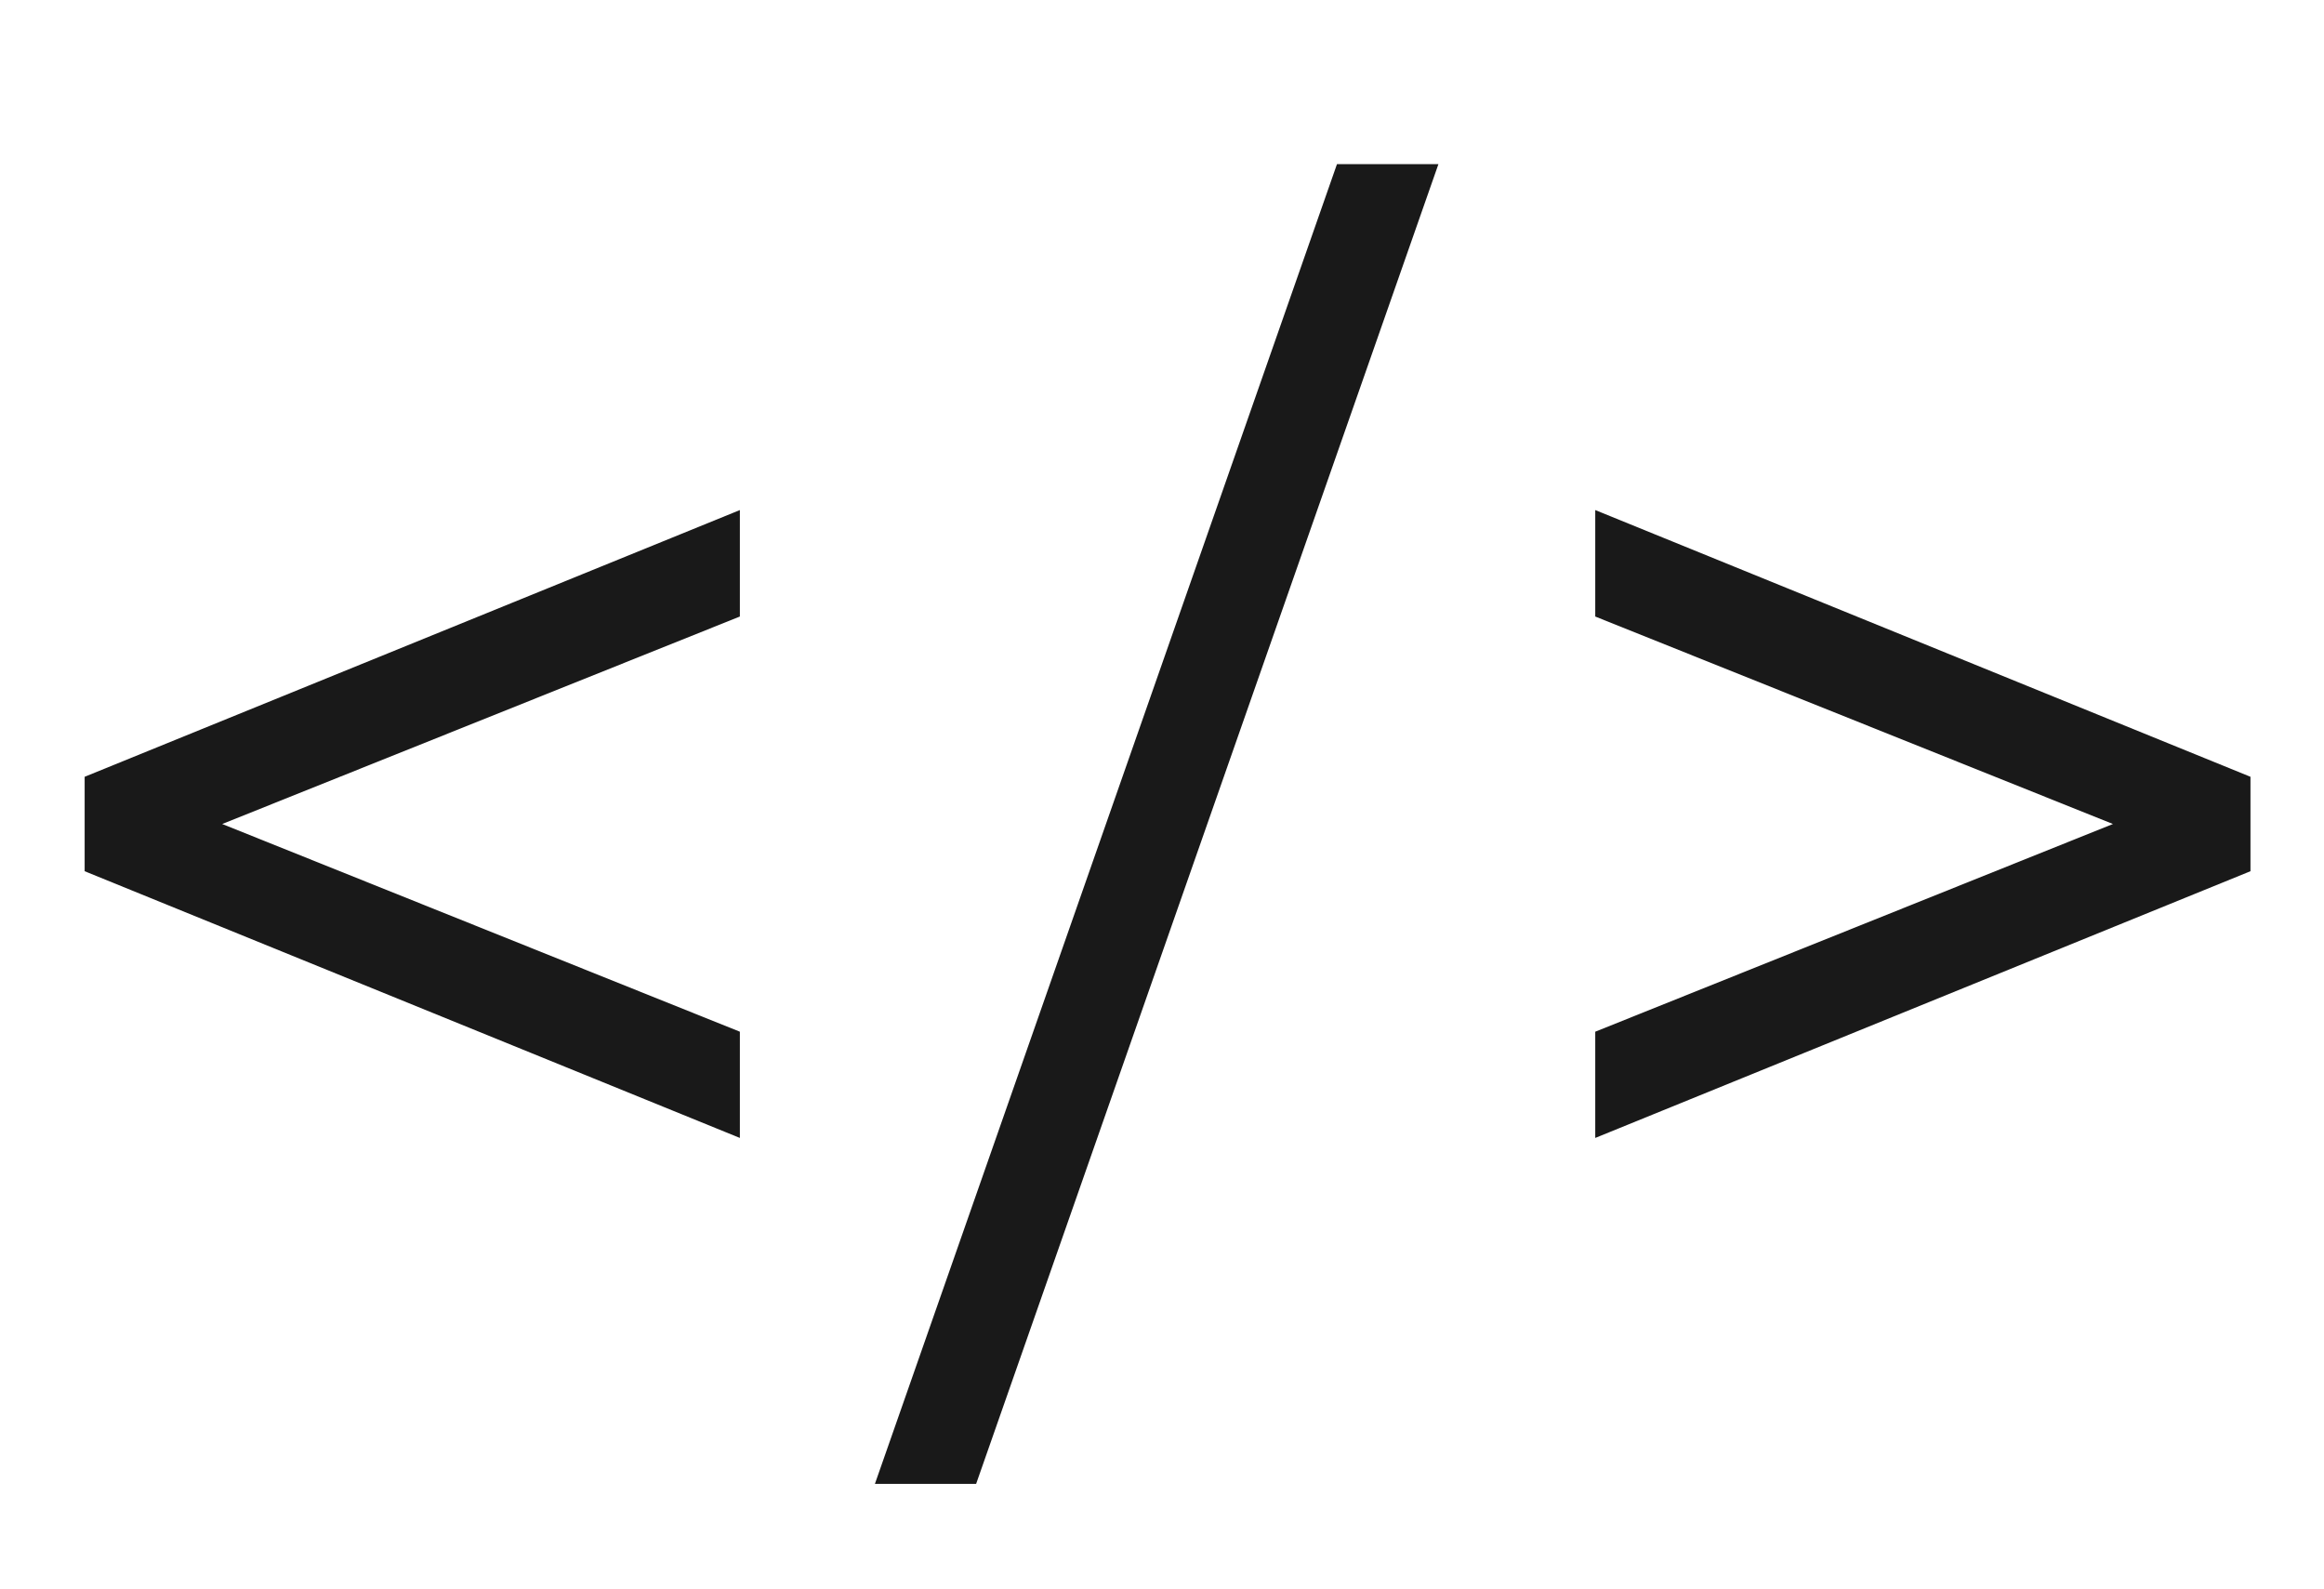 <?xml version="1.0" encoding="utf-8"?>
<!-- Generator: Adobe Illustrator 26.3.1, SVG Export Plug-In . SVG Version: 6.00 Build 0)  -->
<svg version="1.1" id="Calque_1" xmlns="http://www.w3.org/2000/svg" xmlns:xlink="http://www.w3.org/1999/xlink" x="0px" y="0px"
	 viewBox="0 0 1024 700" style="enable-background:new 0 0 1024 700;" xml:space="preserve">
<style type="text/css">
	.st0{fill:#191919;}
</style>
<g>
	<polygon class="st0" points="37.3,383.8 37.3,342.2 326,224.7 326,271.6 97.9,363 326,454.5 326,501.3 	"/>
	<polygon class="st0" points="45.3,347.6 45.3,378.4 318,489.4 318,459.9 76.4,363 318,266.2 318,236.6 	"/>
	<polygon class="st0" points="702.9,454.5 931,363 702.9,271.6 702.9,224.7 991.6,342.2 991.6,383.8 702.9,501.3 	"/>
	<polygon class="st0" points="710.9,266.2 952.5,363 710.9,459.9 710.9,489.4 983.6,378.4 983.6,347.6 710.9,236.6 	"/>
	<polygon class="st0" points="385.5,653.7 589.1,72.3 633.8,72.3 430.1,653.7 	"/>
	<polygon class="st0" points="594.8,80.3 396.8,645.7 424.4,645.7 622.5,80.3 	"/>
</g>
</svg>
